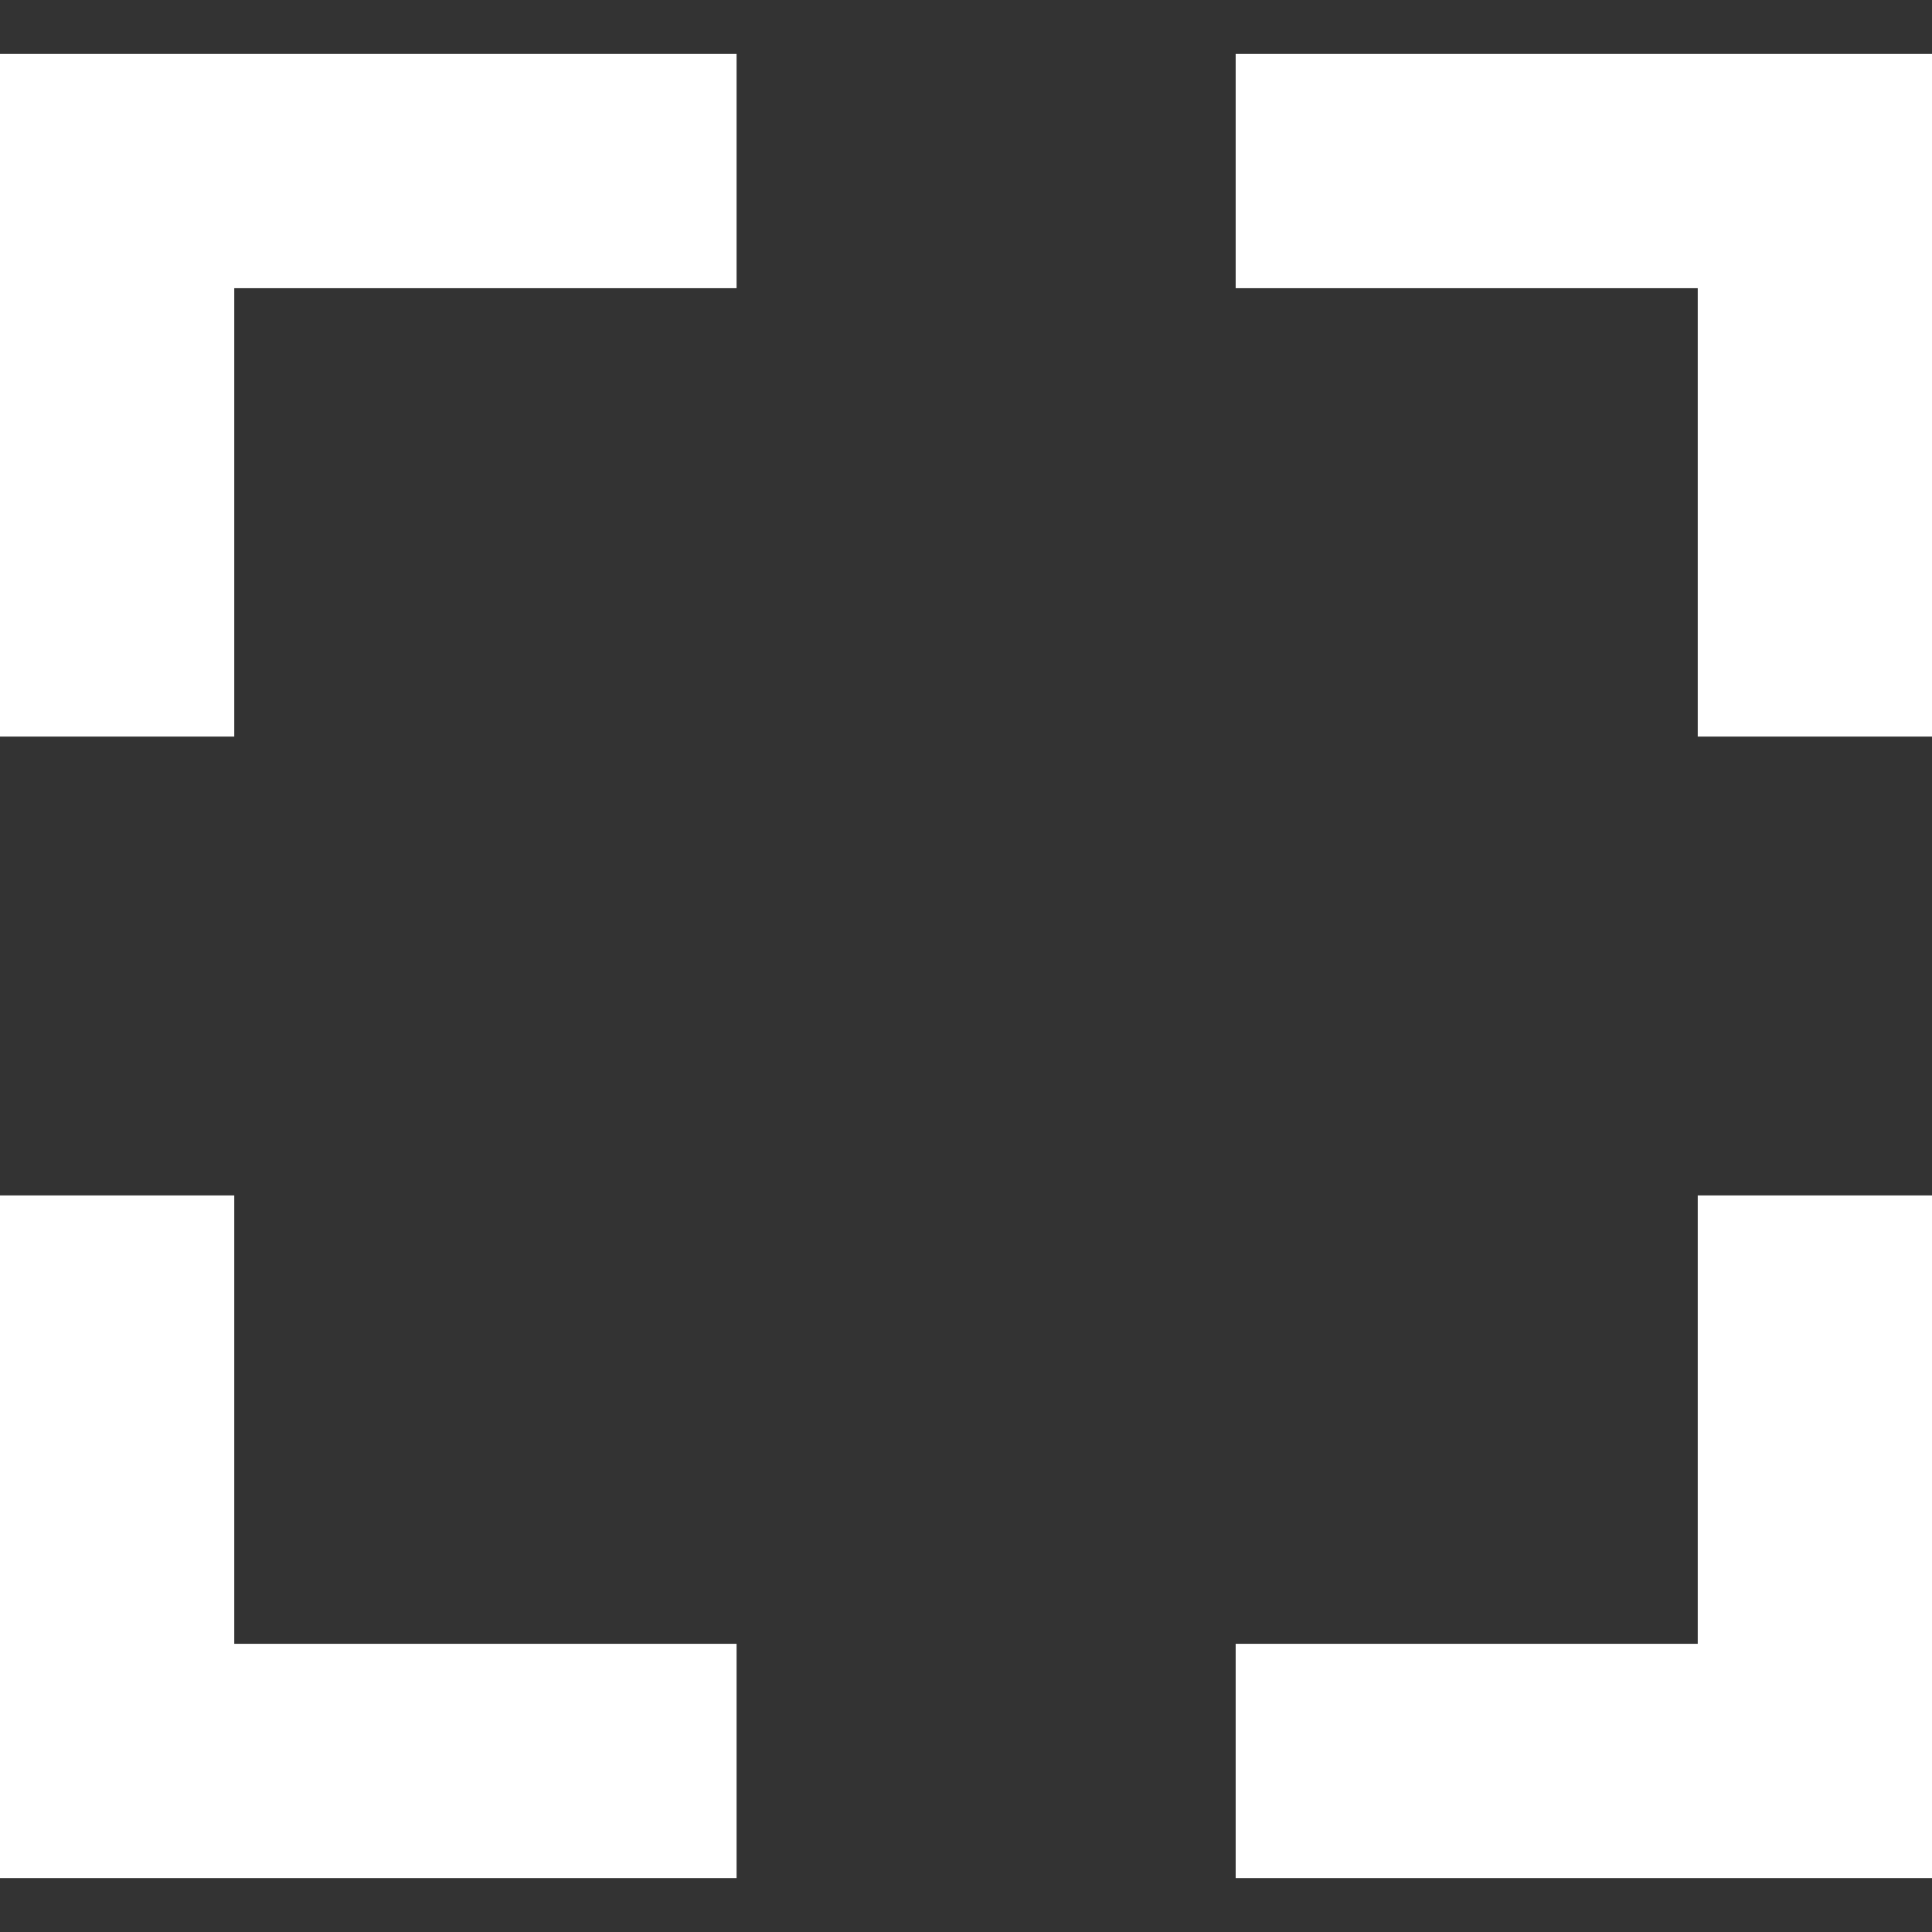 <?xml version="1.0" encoding="UTF-8"?>
<svg id="Layer_1" xmlns="http://www.w3.org/2000/svg" version="1.1" viewBox="0 0 24 24">
  <rect x="0" y="0" width="24" height="24" fill="#333333" stroke="none"/>
  <!-- Generator: Adobe Illustrator 29.1.0, SVG Export Plug-In . SVG Version: 2.1.0 Build 142)  -->
  <defs>
    <style>
      .st0 {
        fill: #fff;
      }
    </style>
  </defs>
  <polygon class="st0" points="2.91 9.15 0 9.15 0 .67 9.15 .67 9.15 3.58 2.91 3.58 2.91 9.15"/>
  <polygon class="st0" points="24 9.15 21.09 9.15 21.09 3.58 15.35 3.58 15.35 .67 24 .67 24 9.15"/>
  <polygon class="st0" points="9.15 23.33 0 23.33 0 14.85 2.91 14.85 2.91 20.42 9.15 20.42 9.15 23.33"/>
  <polygon class="st0" points="24 23.33 15.35 23.33 15.35 20.42 21.09 20.42 21.09 14.85 24 14.85 24 23.33"/>
</svg>